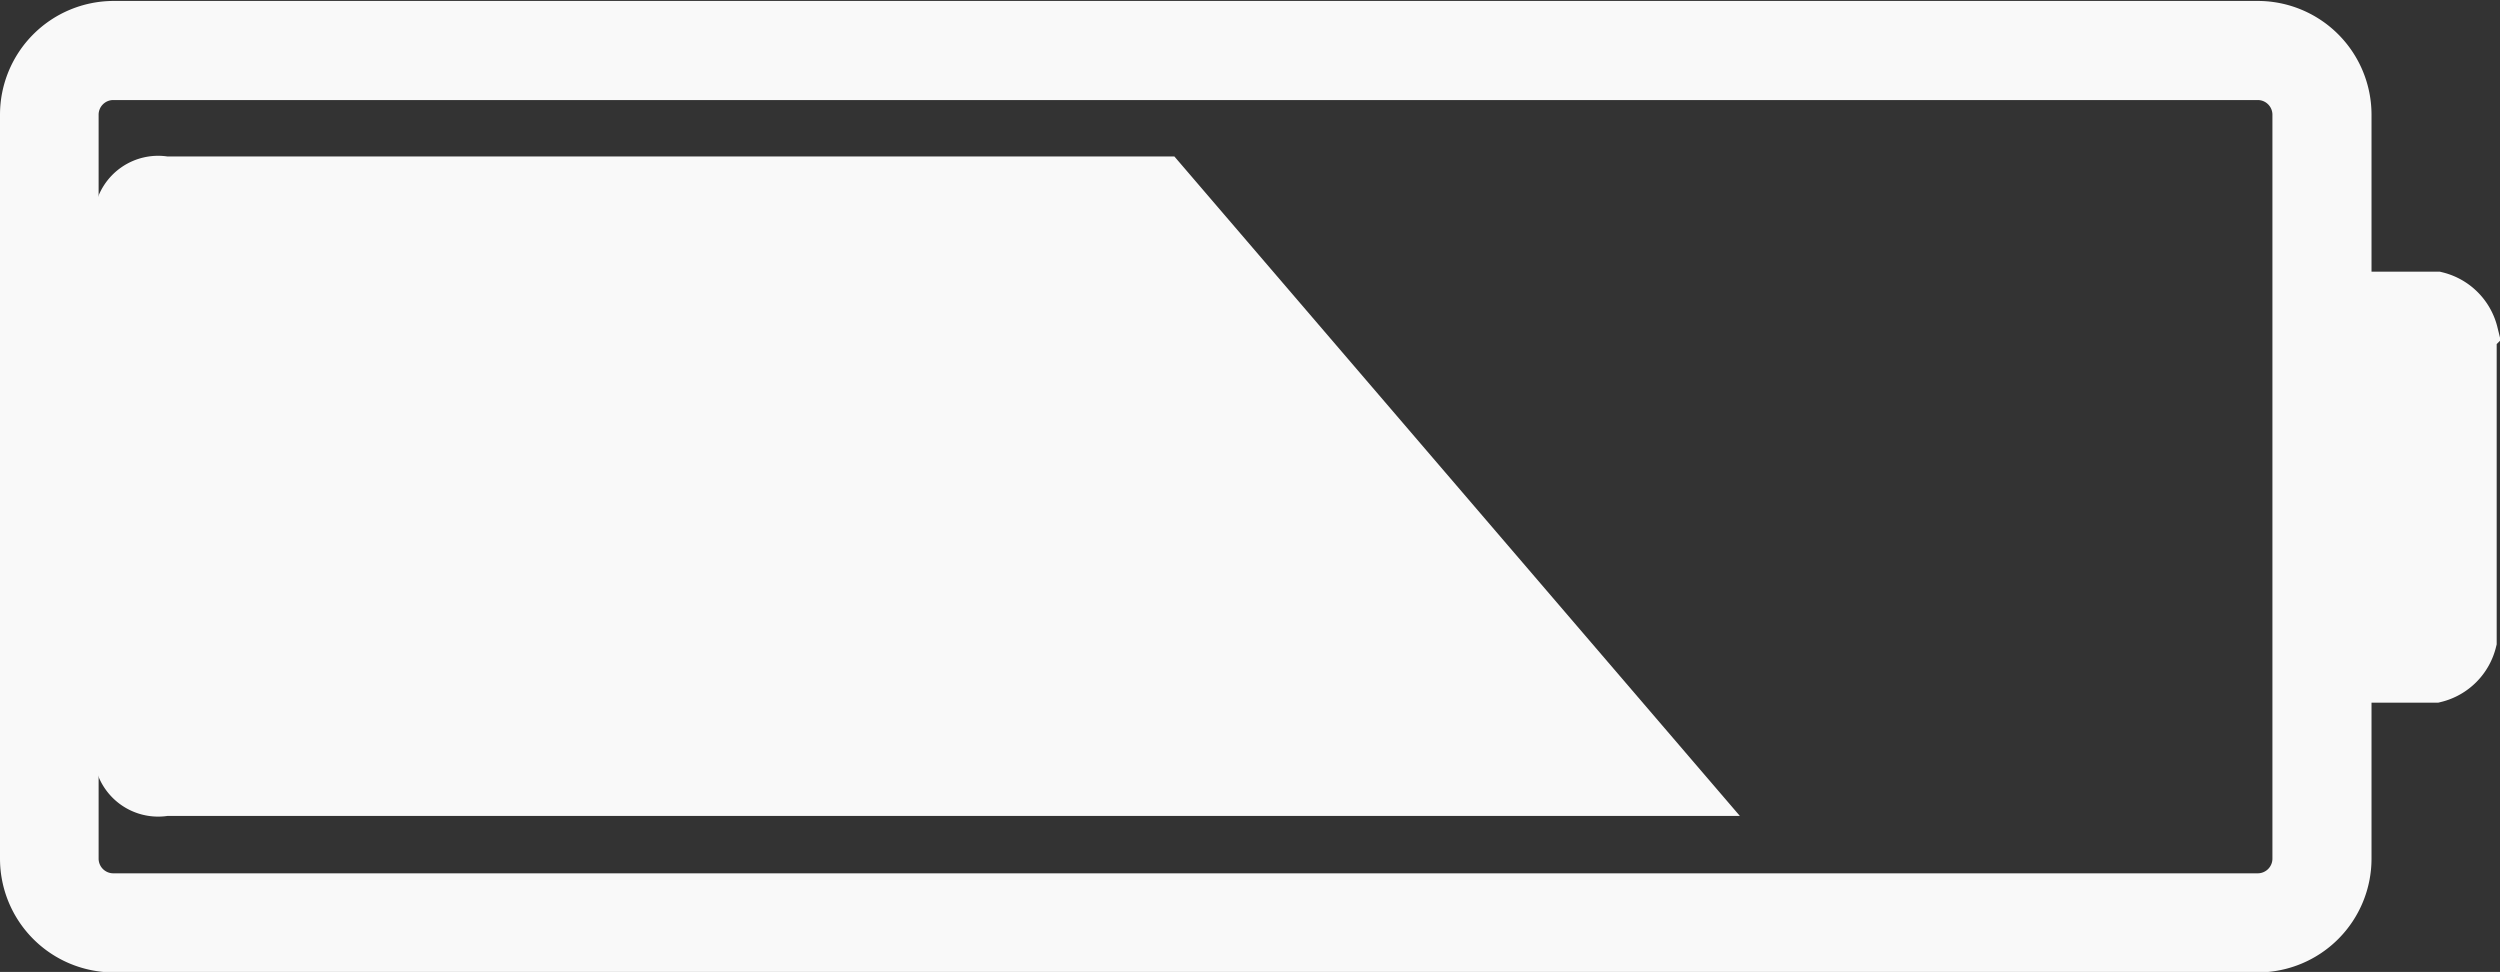 <svg id="Calque_1" data-name="Calque 1" xmlns="http://www.w3.org/2000/svg" viewBox="0 0 52.73 20.5"><rect x="0" y="0" width="52.73" height="20.5" fill="#333333" stroke="none"/><defs><style>.cls-1{fill:#f9f9f9;stroke:#f9f9f9;stroke-miterlimit:10;}</style></defs><title>battery</title><path class="cls-1" d="M57.08,26.6a1.08,1.08,0,0,0-.79-0.79l0,0H54.41V22a1.9,1.9,0,0,0-1.9-1.9H7.28A1.9,1.9,0,0,0,5.39,22V37.69a1.9,1.9,0,0,0,1.9,1.9H52.51a1.9,1.9,0,0,0,1.9-1.9V33.9h1.85l0,0a1.08,1.08,0,0,0,.79-0.79l0,0V26.63ZM53.32,37.69a0.81,0.81,0,0,1-.81.81H7.28a0.81,0.81,0,0,1-.81-0.81V22a0.81,0.81,0,0,1,.81-0.81H52.51a0.81,0.81,0,0,1,.81.81V37.69Z" transform="translate(-4.89 -19.58)"/><path class="cls-1" d="M16.43,23.38H8.38a0.86,0.86,0,0,0-1,.69V35.6a0.86,0.86,0,0,0,1,.69H40.5L29.43,23.38h-13Z" transform="translate(-4.89 -19.58)"/></svg>